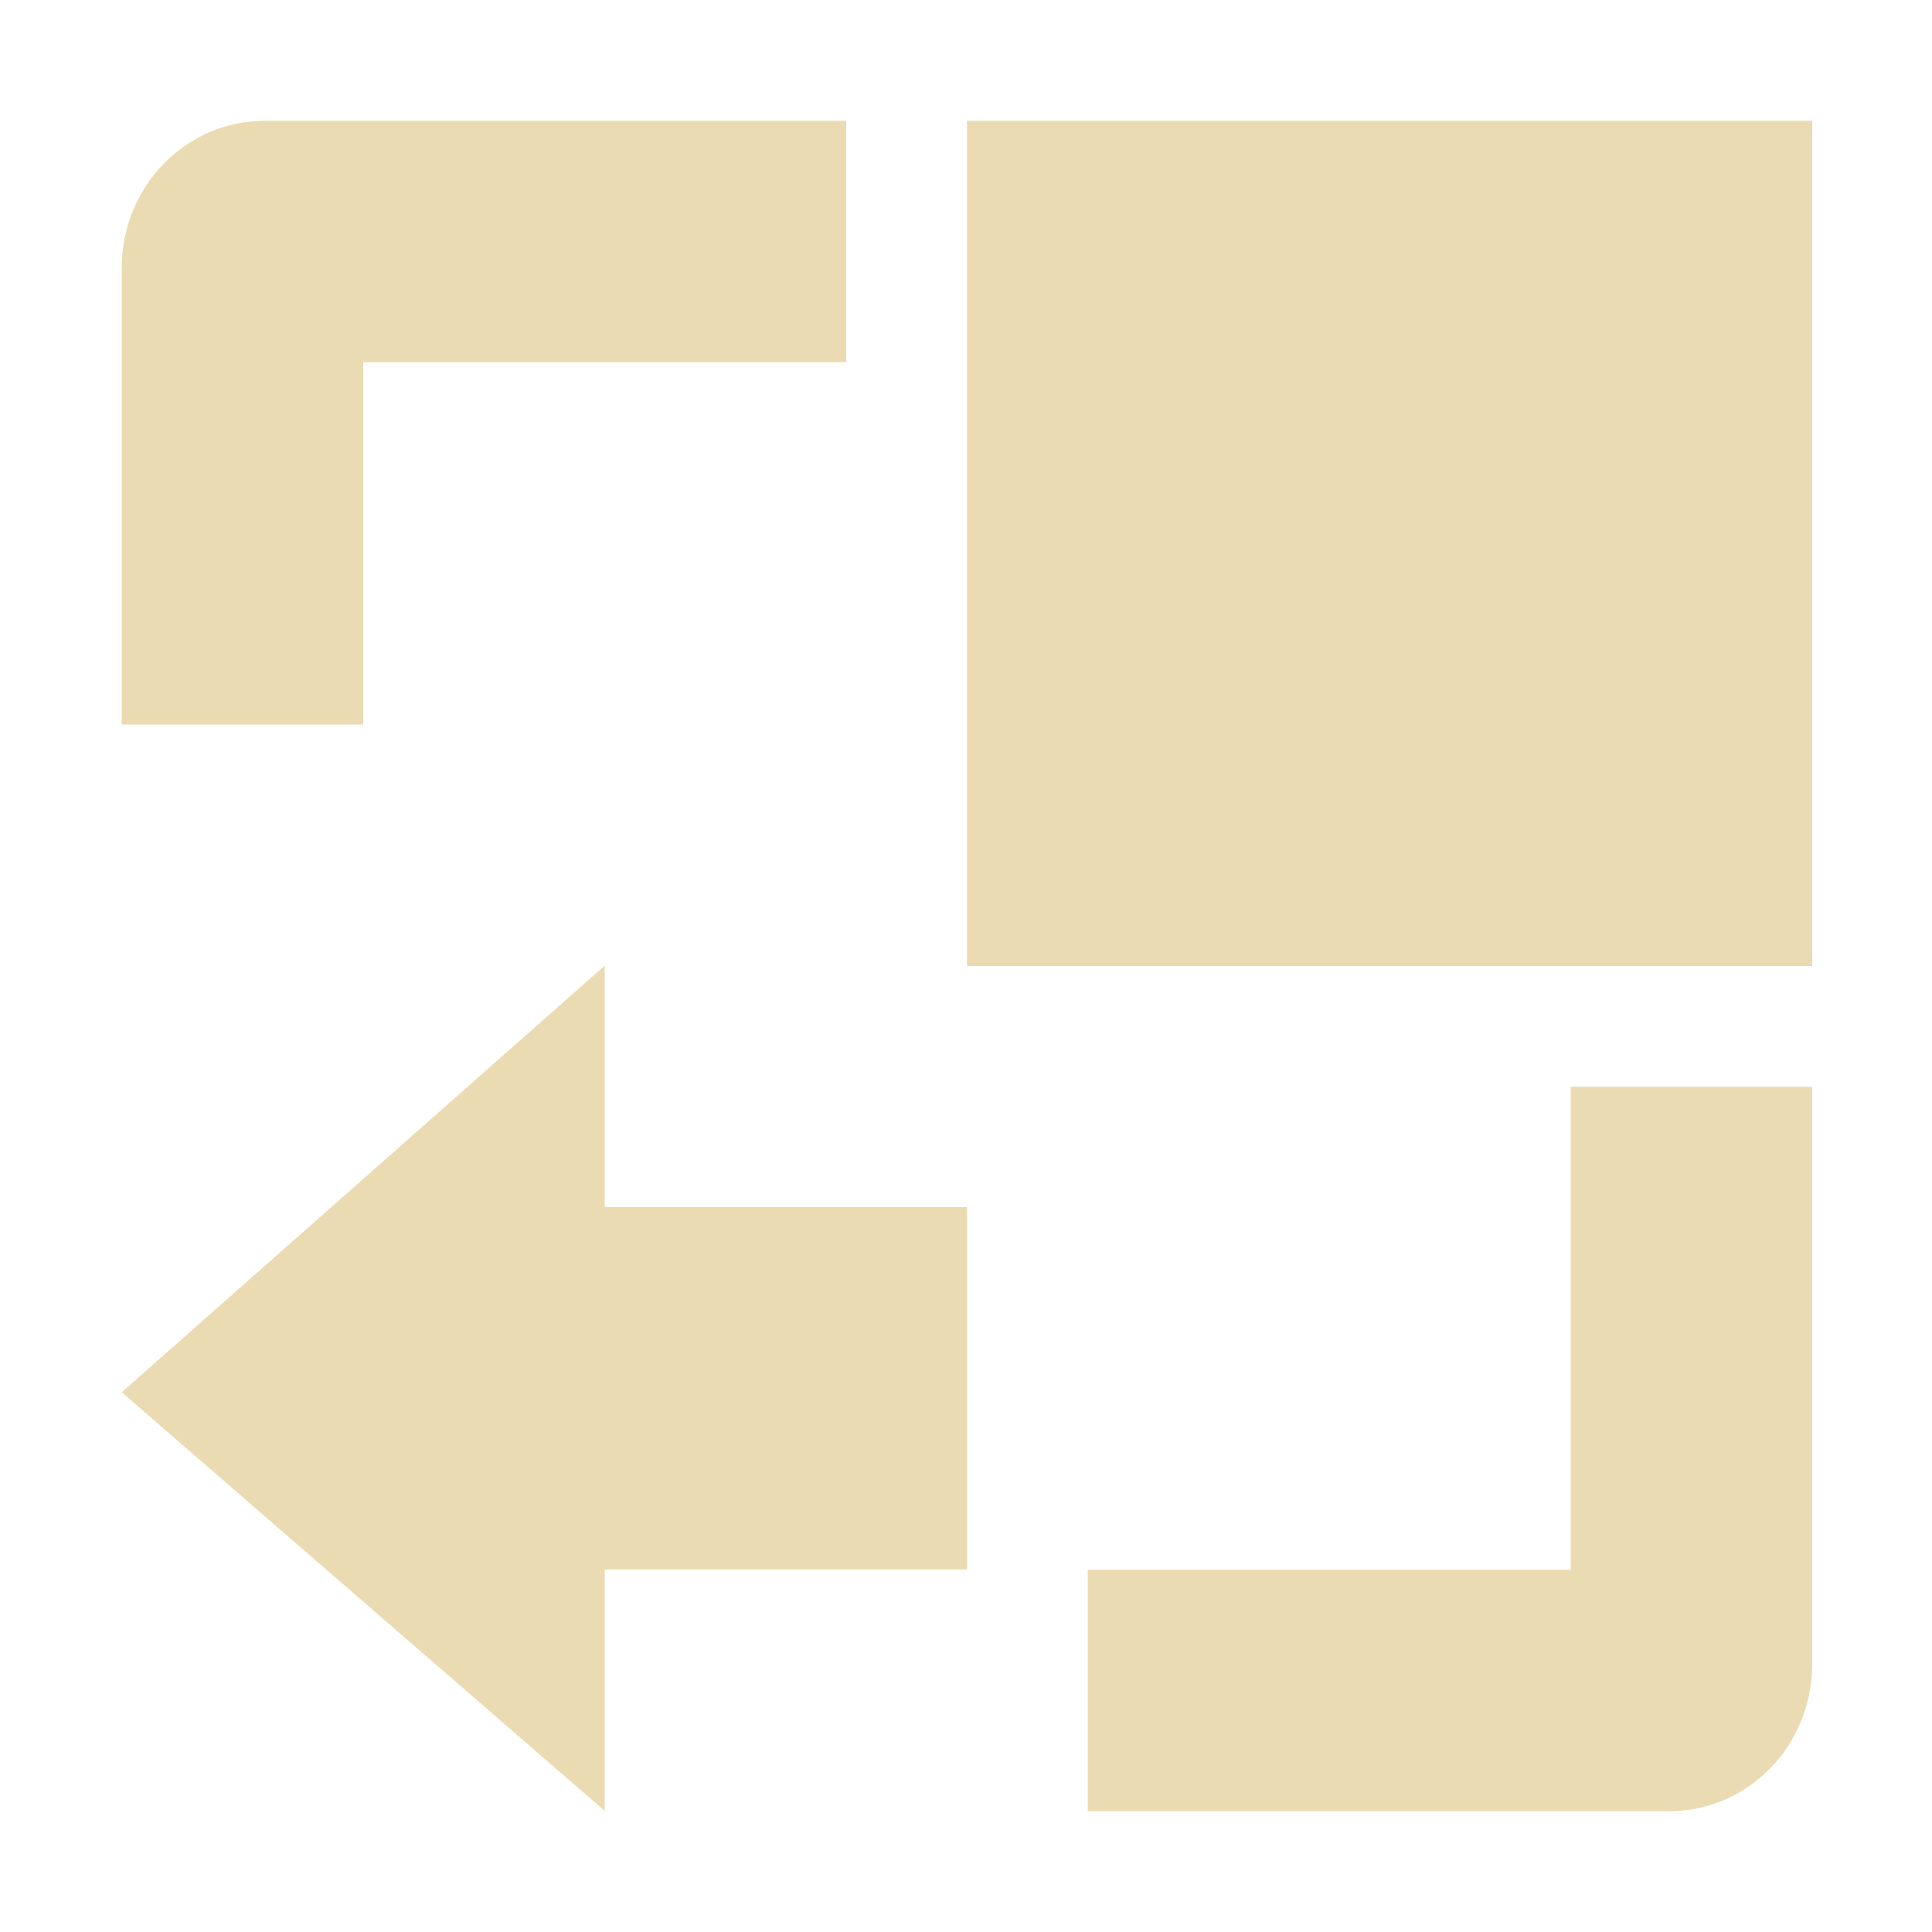 <svg width="16" height="16" version="1.1" xmlns="http://www.w3.org/2000/svg">
  <defs>
    <style id="current-color-scheme" type="text/css">.ColorScheme-Text { color:#ebdbb2; } .ColorScheme-Highlight { color:#458588; }</style>
  </defs>
  <path class="ColorScheme-Text" d="m13.82 15c0.663 0 1.188-0.549 1.188-1.219v-4.781h-2v4h-4v2zm1.188-7v-7h-7v7zm-12-2v-3h4v-2h-4.812c-0.663 0-1.188 0.549-1.188 1.219v3.781zm-2 5.53 4 3.467v-2h3v-3h-3v-2z" fill="currentColor"/>
</svg>
